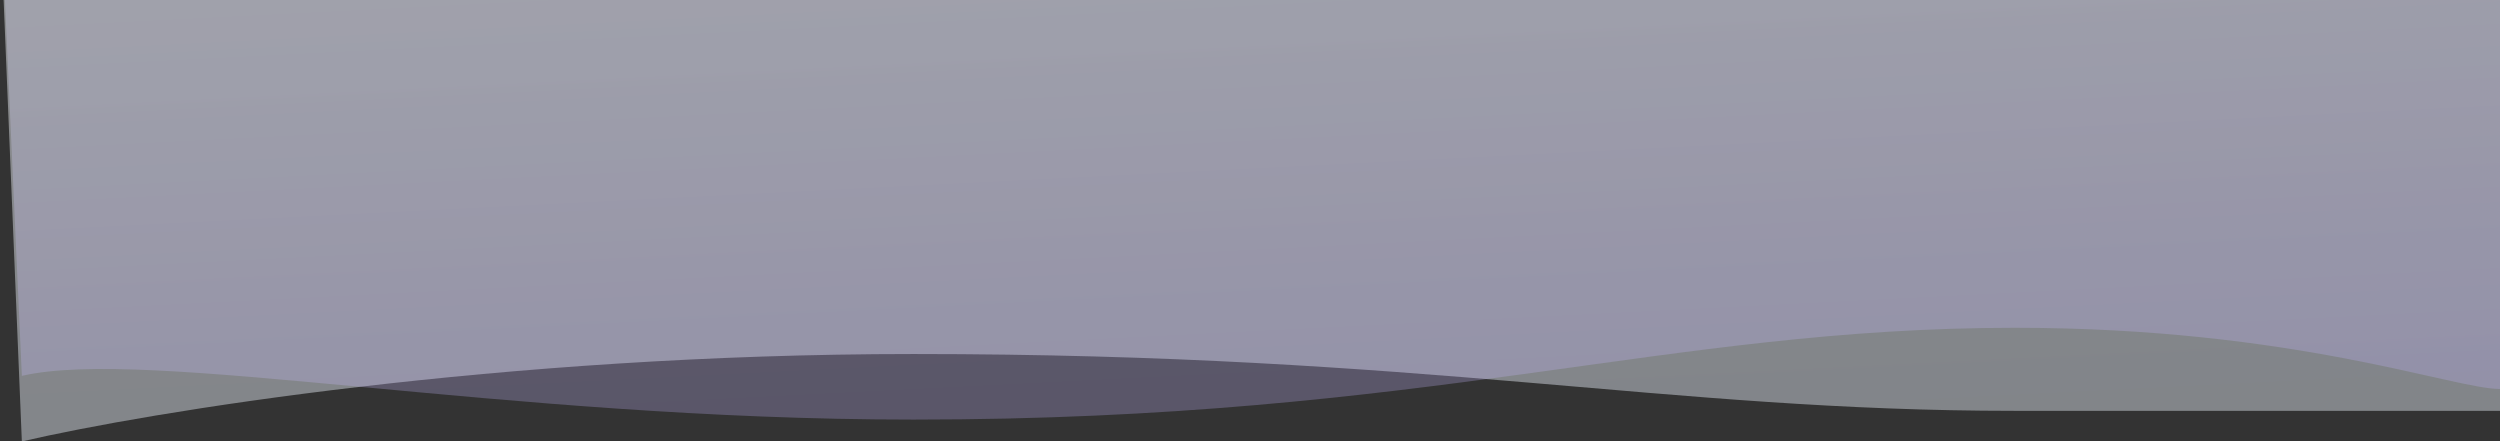 <svg width="572" height="101" viewBox="0 0 572 101" fill="none" xmlns="http://www.w3.org/2000/svg">
<rect x="0" y="0" width="572" height="101" fill="#333333" stroke="none"/>
<path d="M209 81C114.6 81 33.667 94.333 5 101L0 -20H572V94H461C381 94 327 81 209 81Z" fill="url(#paint0_linear)" fill-opacity="0.45"/>
<path d="M209 96C114.6 96 33.667 79.333 5 86L0 -25H572V89C561.333 89 525 75 461 75C381 75 327 96 209 96Z" fill="url(#paint1_linear)" fill-opacity="0.27"/>
<defs>
<linearGradient id="paint0_linear" x1="336" y1="101" x2="328" y2="-57" gradientUnits="userSpaceOnUse">
<stop stop-color="#E2E9F3"/>
<stop offset="1" stop-color="#F9FBFF"/>
</linearGradient>
<linearGradient id="paint1_linear" x1="336" y1="96" x2="328" y2="-62" gradientUnits="userSpaceOnUse">
<stop stop-color="#C1B2FB"/>
<stop offset="1" stop-color="#ECF1FA"/>
</linearGradient>
</defs>
</svg>
